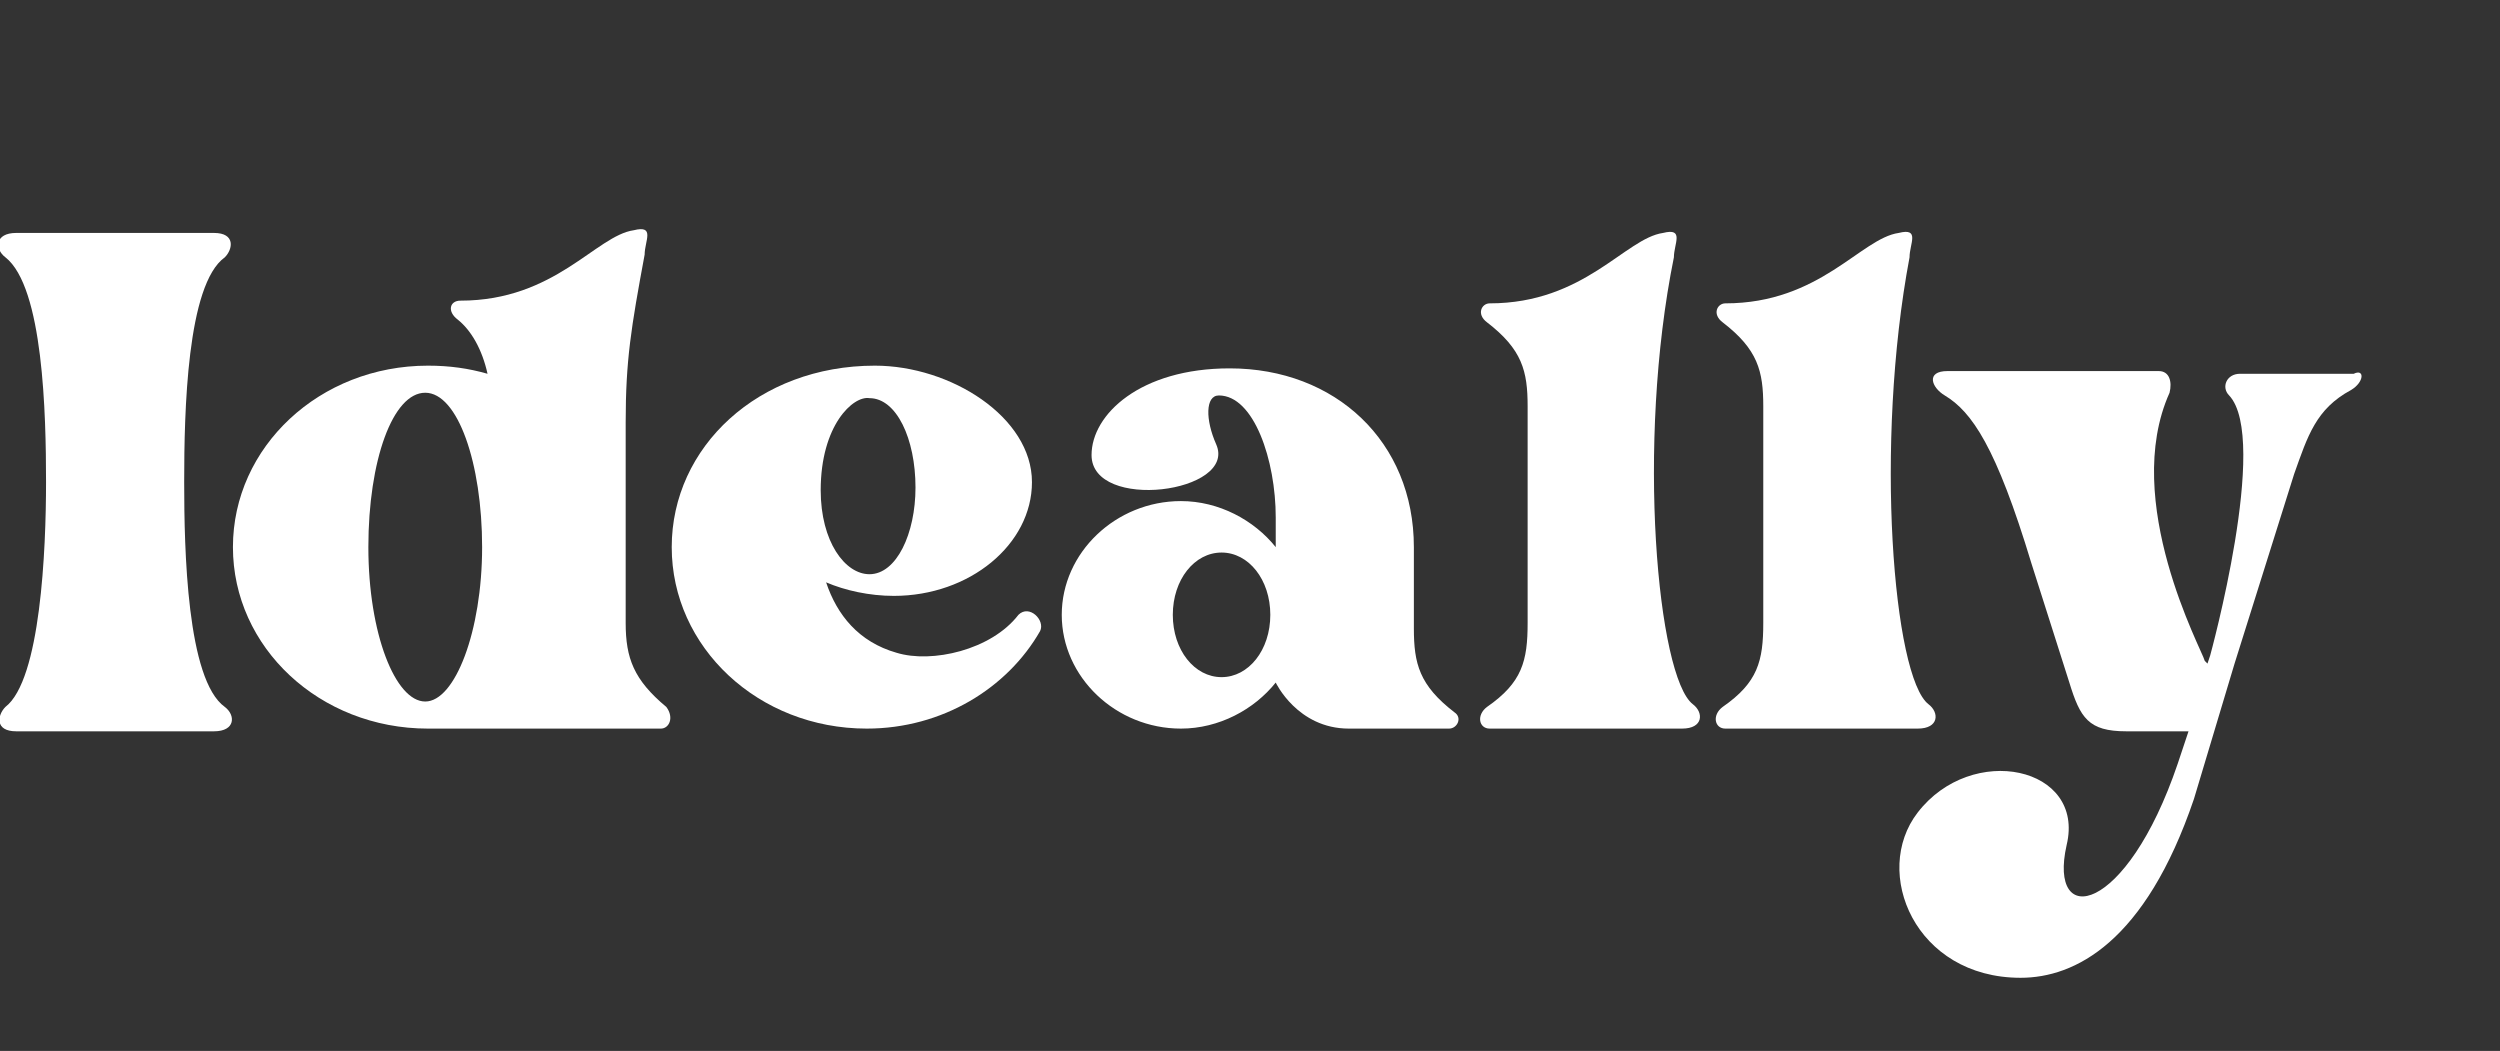 <?xml version="1.0" encoding="utf-8"?>
<!-- Generator: Adobe Illustrator 26.3.1, SVG Export Plug-In . SVG Version: 6.00 Build 0)  -->
<svg version="1.1" id="a" xmlns="http://www.w3.org/2000/svg" xmlns:xlink="http://www.w3.org/1999/xlink" x="0px" y="0px"
	 viewBox="0 0 92.3 38.8" style="enable-background:new 0 0 92.3 38.8;" xml:space="preserve">
<rect x="0" y="0" width="92.3" height="38.8" fill="#333333" stroke="none"/>
<style type="text/css">
	.st0{enable-background:new    ;}
	.st1{fill:#FFFFFF;}
</style>
<g class="st0">
	<path class="st1" d="M6.8,17.8c0,2.5,0.1,7.3,1.5,8.3c0.4,0.3,0.4,0.9-0.4,0.9H0.6c-0.8,0-0.7-0.6-0.4-0.9c1.3-1,1.5-5.8,1.5-8.3
		c0-2.5-0.1-7.2-1.5-8.3c-0.4-0.3-0.4-0.9,0.4-0.9h7.3c0.8,0,0.7,0.6,0.4,0.9C6.9,10.5,6.8,15.2,6.8,17.8z"/>
</g>
<g class="st0">
	<path class="st1" d="M24.4,26.9h-8.6c-4,0-7.2-3-7.2-6.7c0-3.7,3.2-6.7,7.2-6.7c0.8,0,1.5,0.1,2.2,0.3c-0.2-0.9-0.6-1.6-1.1-2
		c-0.4-0.3-0.3-0.7,0.1-0.7c3.5,0,5-2.4,6.4-2.6c0.8-0.2,0.4,0.4,0.4,0.9c-0.5,2.7-0.7,3.9-0.7,6.2v7.4c0,1.3,0.3,2.1,1.5,3.1
		C24.9,26.5,24.7,26.9,24.4,26.9z M15.7,25.9c1.1,0,2.1-2.6,2.1-5.7c0-3.1-0.9-5.7-2.1-5.7c-1.2,0-2.1,2.5-2.1,5.7
		C13.6,23.4,14.6,25.9,15.7,25.9z"/>
</g>
<g class="st0">
	<path class="st1" d="M38.4,23.3c-1.2,2.1-3.6,3.6-6.4,3.6c-4,0-7.2-3-7.2-6.7c0-3.7,3.2-6.7,7.5-6.7c2.8,0,5.8,1.9,5.8,4.3
		c0,2.3-2.3,4.2-5.1,4.2c-0.9,0-1.8-0.2-2.5-0.5c0.4,1.2,1.2,2.2,2.6,2.6c1.3,0.4,3.5-0.1,4.5-1.4C38,22.3,38.6,22.9,38.4,23.3z
		 M30.3,18.1c0,1.9,0.9,3.1,1.8,3.1c1,0,1.7-1.5,1.7-3.2c0-1.8-0.7-3.3-1.7-3.3C31.5,14.6,30.3,15.7,30.3,18.1z"/>
	<path class="st1" d="M53.5,26.9h-3.7c-1.9,0-2.7-1.7-2.7-1.7c-0.8,1-2.1,1.7-3.5,1.7c-2.4,0-4.4-1.9-4.4-4.2s2-4.2,4.4-4.2
		c1.4,0,2.7,0.7,3.5,1.7v-1.1c0-2.1-0.8-4.5-2.1-4.5c-0.5,0-0.5,0.9-0.1,1.8c0.8,1.8-4.6,2.5-4.6,0.4c0-1.5,1.8-3.2,5.1-3.2
		c3.9,0,6.8,2.7,6.8,6.6v3c0,1.3,0.2,2.1,1.5,3.1C54,26.5,53.8,26.9,53.5,26.9z M46.9,22.7c0-1.3-0.8-2.3-1.8-2.3
		c-1,0-1.8,1-1.8,2.3s0.8,2.3,1.8,2.3C46.1,25,46.9,24,46.9,22.7z"/>
	<path class="st1" d="M62.1,26.9H55c-0.4,0-0.5-0.5-0.1-0.8c1.3-0.9,1.5-1.7,1.5-3.1V15c0-1.3-0.2-2.1-1.5-3.1
		c-0.4-0.3-0.2-0.7,0.1-0.7c3.5,0,5-2.4,6.4-2.6c0.8-0.2,0.4,0.4,0.4,0.9C60.4,16.4,61.2,25,62.5,26C62.9,26.3,62.9,26.9,62.1,26.9z
		"/>
</g>
<g class="st0">
	<path class="st1" d="M70.8,26.9h-7.1c-0.4,0-0.5-0.5-0.1-0.8c1.3-0.9,1.5-1.7,1.5-3.1V15c0-1.3-0.2-2.1-1.5-3.1
		c-0.4-0.3-0.2-0.7,0.1-0.7c3.5,0,5-2.4,6.4-2.6c0.8-0.2,0.4,0.4,0.4,0.9C69.2,16.4,69.9,25,71.2,26C71.6,26.3,71.6,26.9,70.8,26.9z
		"/>
</g>
<g class="st0">
	<path class="st1" d="M86.8,14.4c-1.3,0.7-1.6,1.7-2.1,3.1l-2.2,7l-1.5,5c-1.8,5.3-4.4,6.6-6.4,6.6c-3.9,0-5.5-3.9-3.8-6.1
		c2-2.6,6.2-1.7,5.5,1.2c-0.7,3.1,2.2,2.6,4.1-3l0.4-1.2h-2.3c-1.4,0-1.7-0.5-2.1-1.8l-1.4-4.4c-1.3-4.3-2.2-5.6-3.2-6.2
		c-0.5-0.3-0.7-0.9,0.1-0.9h7.8c0.4,0,0.5,0.4,0.4,0.8c-1.8,4,1.2,9.5,1.3,9.9l0.1,0.1l0.1-0.3c0,0,2.2-8,0.7-9.6
		c-0.3-0.3-0.1-0.8,0.4-0.8h4.2C87.3,13.6,87.3,14.1,86.8,14.4z"/>
</g>
</svg>
